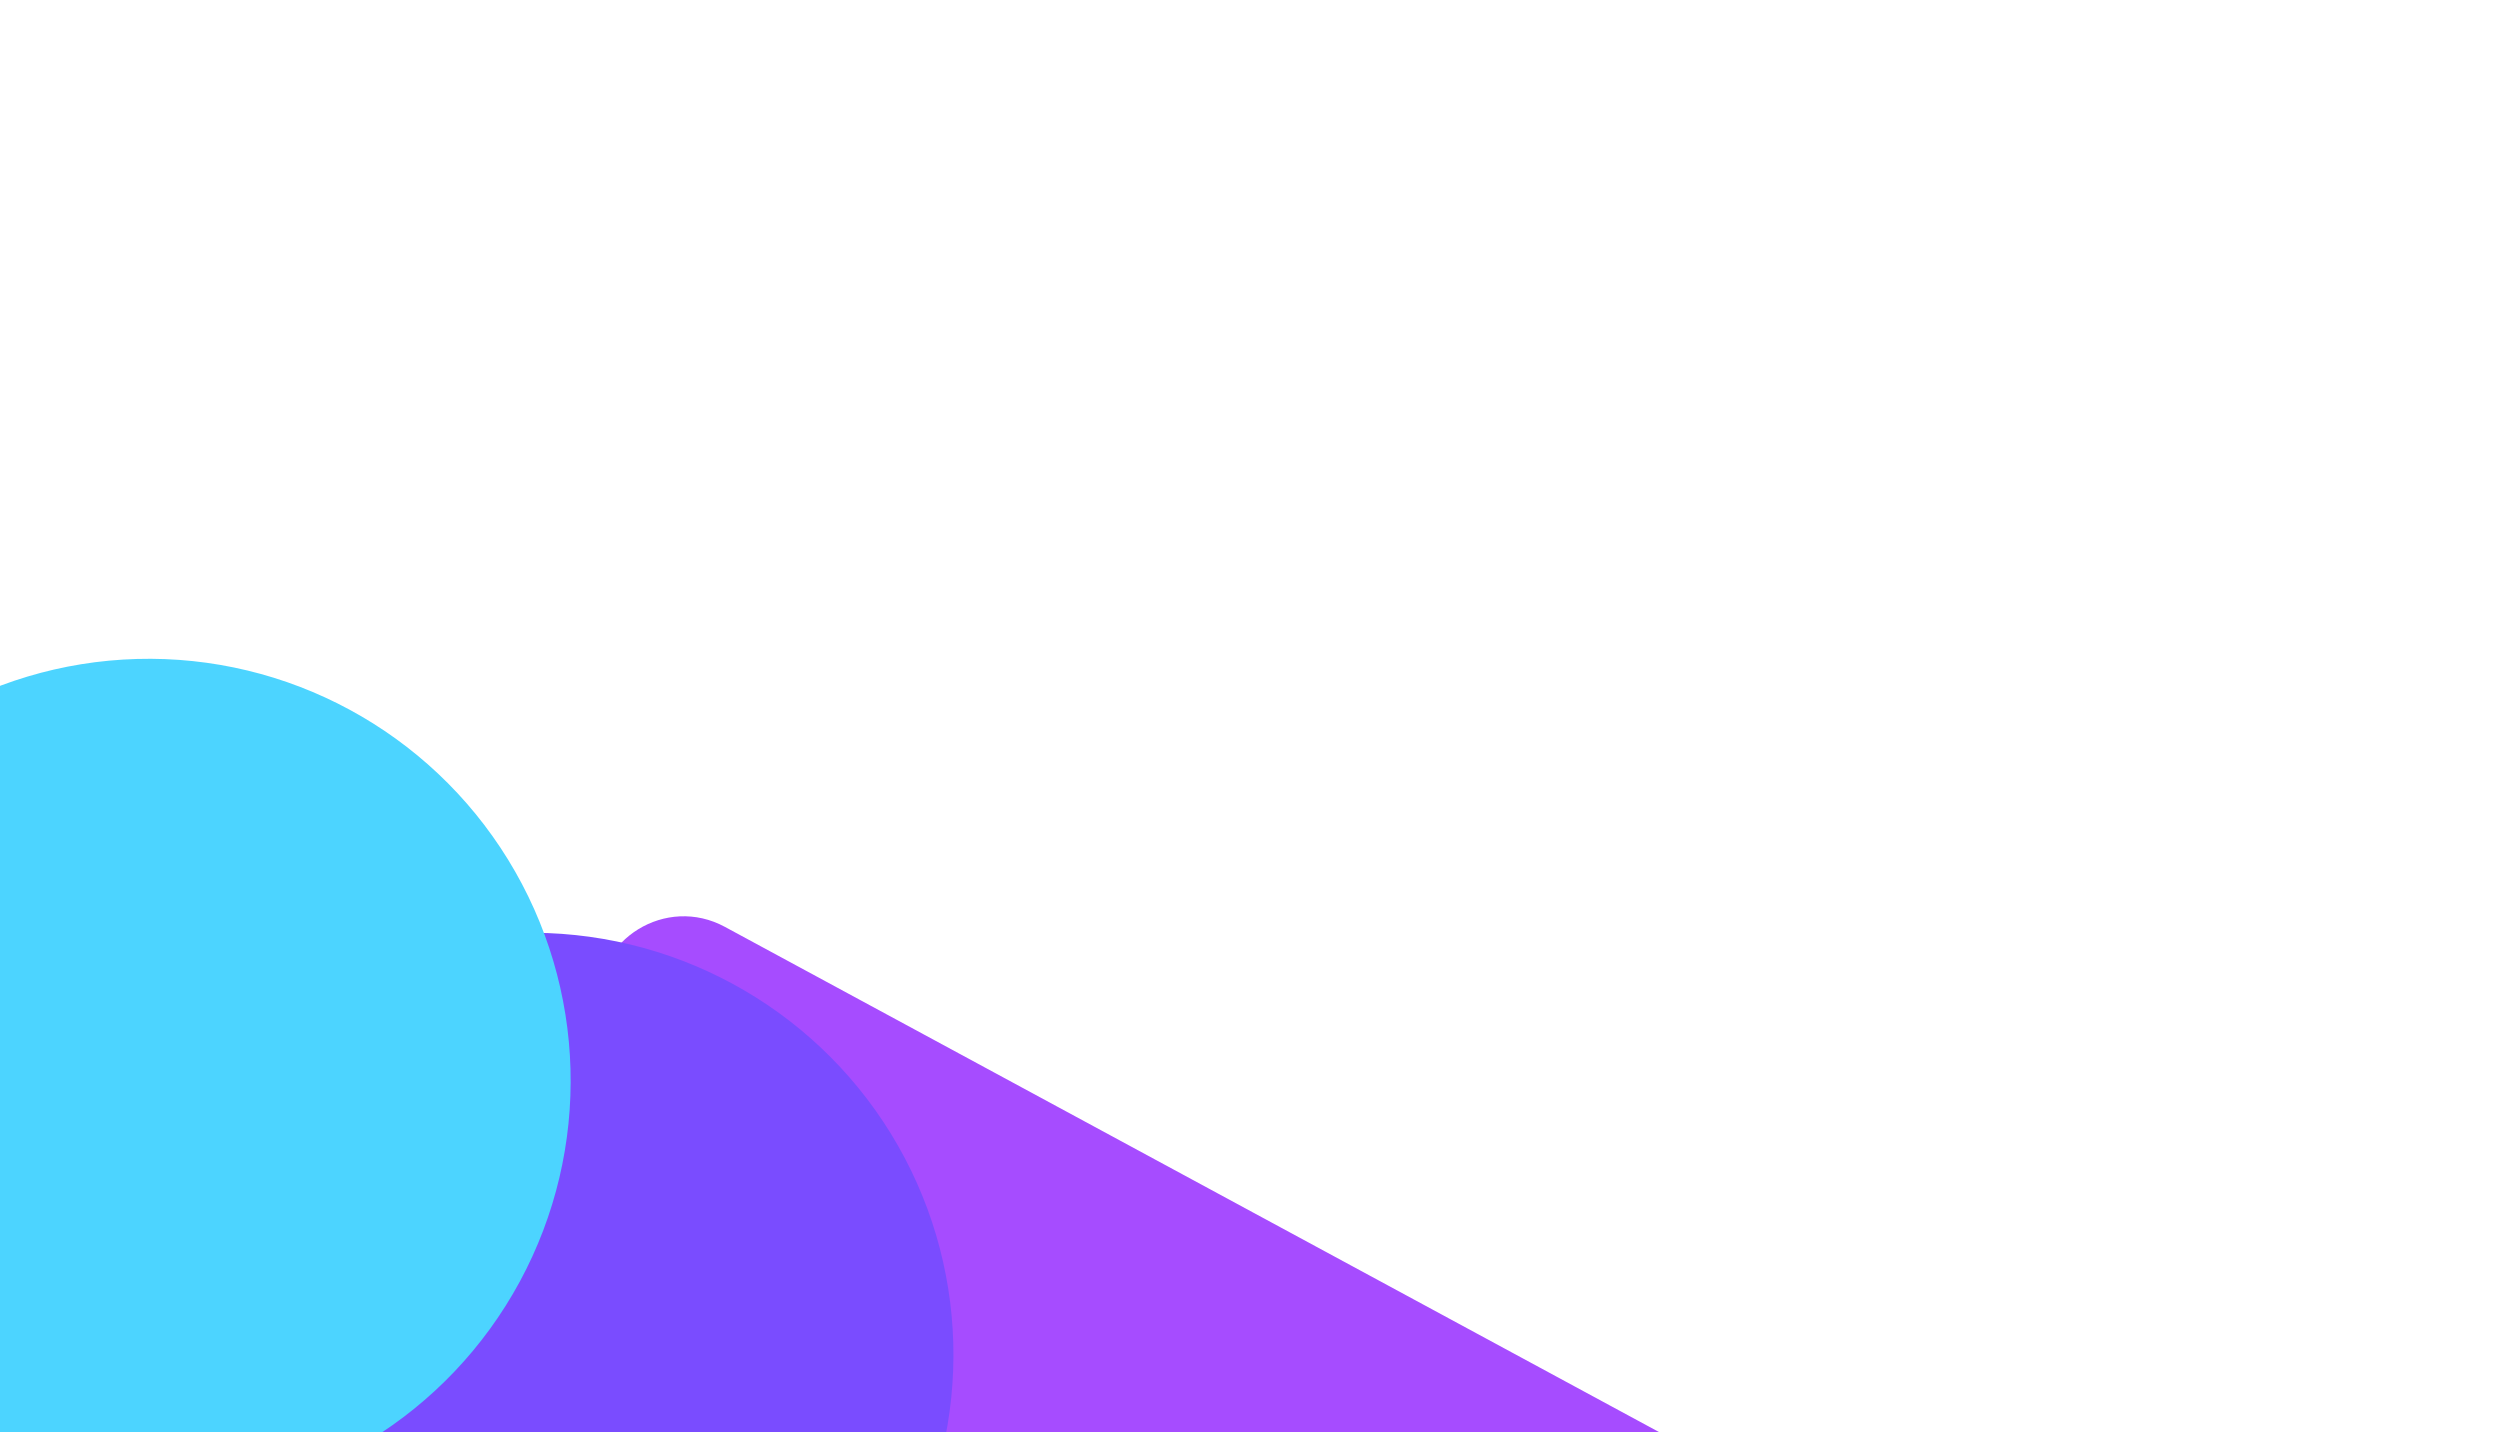 <svg width="618" height="354" viewBox="0 0 618 354" fill="none" xmlns="http://www.w3.org/2000/svg">
<g opacity="0.7">
<g filter="url(#filter0_f_1_567)">
<path d="M147.609 248.528C147.15 232.063 164.688 221.276 179.176 229.112L445.561 373.174C460.049 381.009 460.622 401.59 446.593 410.219L188.639 568.885C174.609 577.514 156.499 567.72 156.04 551.255L147.609 248.528Z" fill="#8000FF"/>
</g>
<g filter="url(#filter1_f_1_567)">
<path d="M165.347 405.061C164.889 388.596 182.426 377.809 196.914 385.645L347.683 467.181C362.171 475.016 362.744 495.597 348.715 504.227L202.718 594.028C188.688 602.658 170.578 592.863 170.119 576.399L165.347 405.061Z" fill="#2CFFFF"/>
</g>
<g filter="url(#filter2_f_1_567)">
<circle cx="131.382" cy="334.892" r="104.309" transform="rotate(-31.595 131.382 334.892)" fill="#4200FF"/>
</g>
<g filter="url(#filter3_f_1_567)">
<circle cx="130.546" cy="467.287" r="104.309" transform="rotate(-31.595 130.546 467.287)" fill="#00C2FF"/>
</g>
<g filter="url(#filter4_f_1_567)">
<circle cx="36.758" cy="267.164" r="104.309" transform="rotate(-31.595 36.758 267.164)" fill="#00C2FF"/>
</g>
</g>
<defs>
<filter id="filter0_f_1_567" x="-12.876" y="66.027" width="630.131" height="666.536" filterUnits="userSpaceOnUse" color-interpolation-filters="sRGB">
<feFlood flood-opacity="0" result="BackgroundImageFix"/>
<feBlend mode="normal" in="SourceGraphic" in2="BackgroundImageFix" result="shape"/>
<feGaussianBlur stdDeviation="80.238" result="effect1_foregroundBlur_1_567"/>
</filter>
<filter id="filter1_f_1_567" x="4.863" y="222.56" width="514.514" height="535.146" filterUnits="userSpaceOnUse" color-interpolation-filters="sRGB">
<feFlood flood-opacity="0" result="BackgroundImageFix"/>
<feBlend mode="normal" in="SourceGraphic" in2="BackgroundImageFix" result="shape"/>
<feGaussianBlur stdDeviation="80.238" result="effect1_foregroundBlur_1_567"/>
</filter>
<filter id="filter2_f_1_567" x="-133.418" y="70.092" width="529.599" height="529.599" filterUnits="userSpaceOnUse" color-interpolation-filters="sRGB">
<feFlood flood-opacity="0" result="BackgroundImageFix"/>
<feBlend mode="normal" in="SourceGraphic" in2="BackgroundImageFix" result="shape"/>
<feGaussianBlur stdDeviation="80.238" result="effect1_foregroundBlur_1_567"/>
</filter>
<filter id="filter3_f_1_567" x="-134.254" y="202.487" width="529.599" height="529.599" filterUnits="userSpaceOnUse" color-interpolation-filters="sRGB">
<feFlood flood-opacity="0" result="BackgroundImageFix"/>
<feBlend mode="normal" in="SourceGraphic" in2="BackgroundImageFix" result="shape"/>
<feGaussianBlur stdDeviation="80.238" result="effect1_foregroundBlur_1_567"/>
</filter>
<filter id="filter4_f_1_567" x="-228.041" y="2.365" width="529.599" height="529.599" filterUnits="userSpaceOnUse" color-interpolation-filters="sRGB">
<feFlood flood-opacity="0" result="BackgroundImageFix"/>
<feBlend mode="normal" in="SourceGraphic" in2="BackgroundImageFix" result="shape"/>
<feGaussianBlur stdDeviation="80.238" result="effect1_foregroundBlur_1_567"/>
</filter>
</defs>
</svg>
